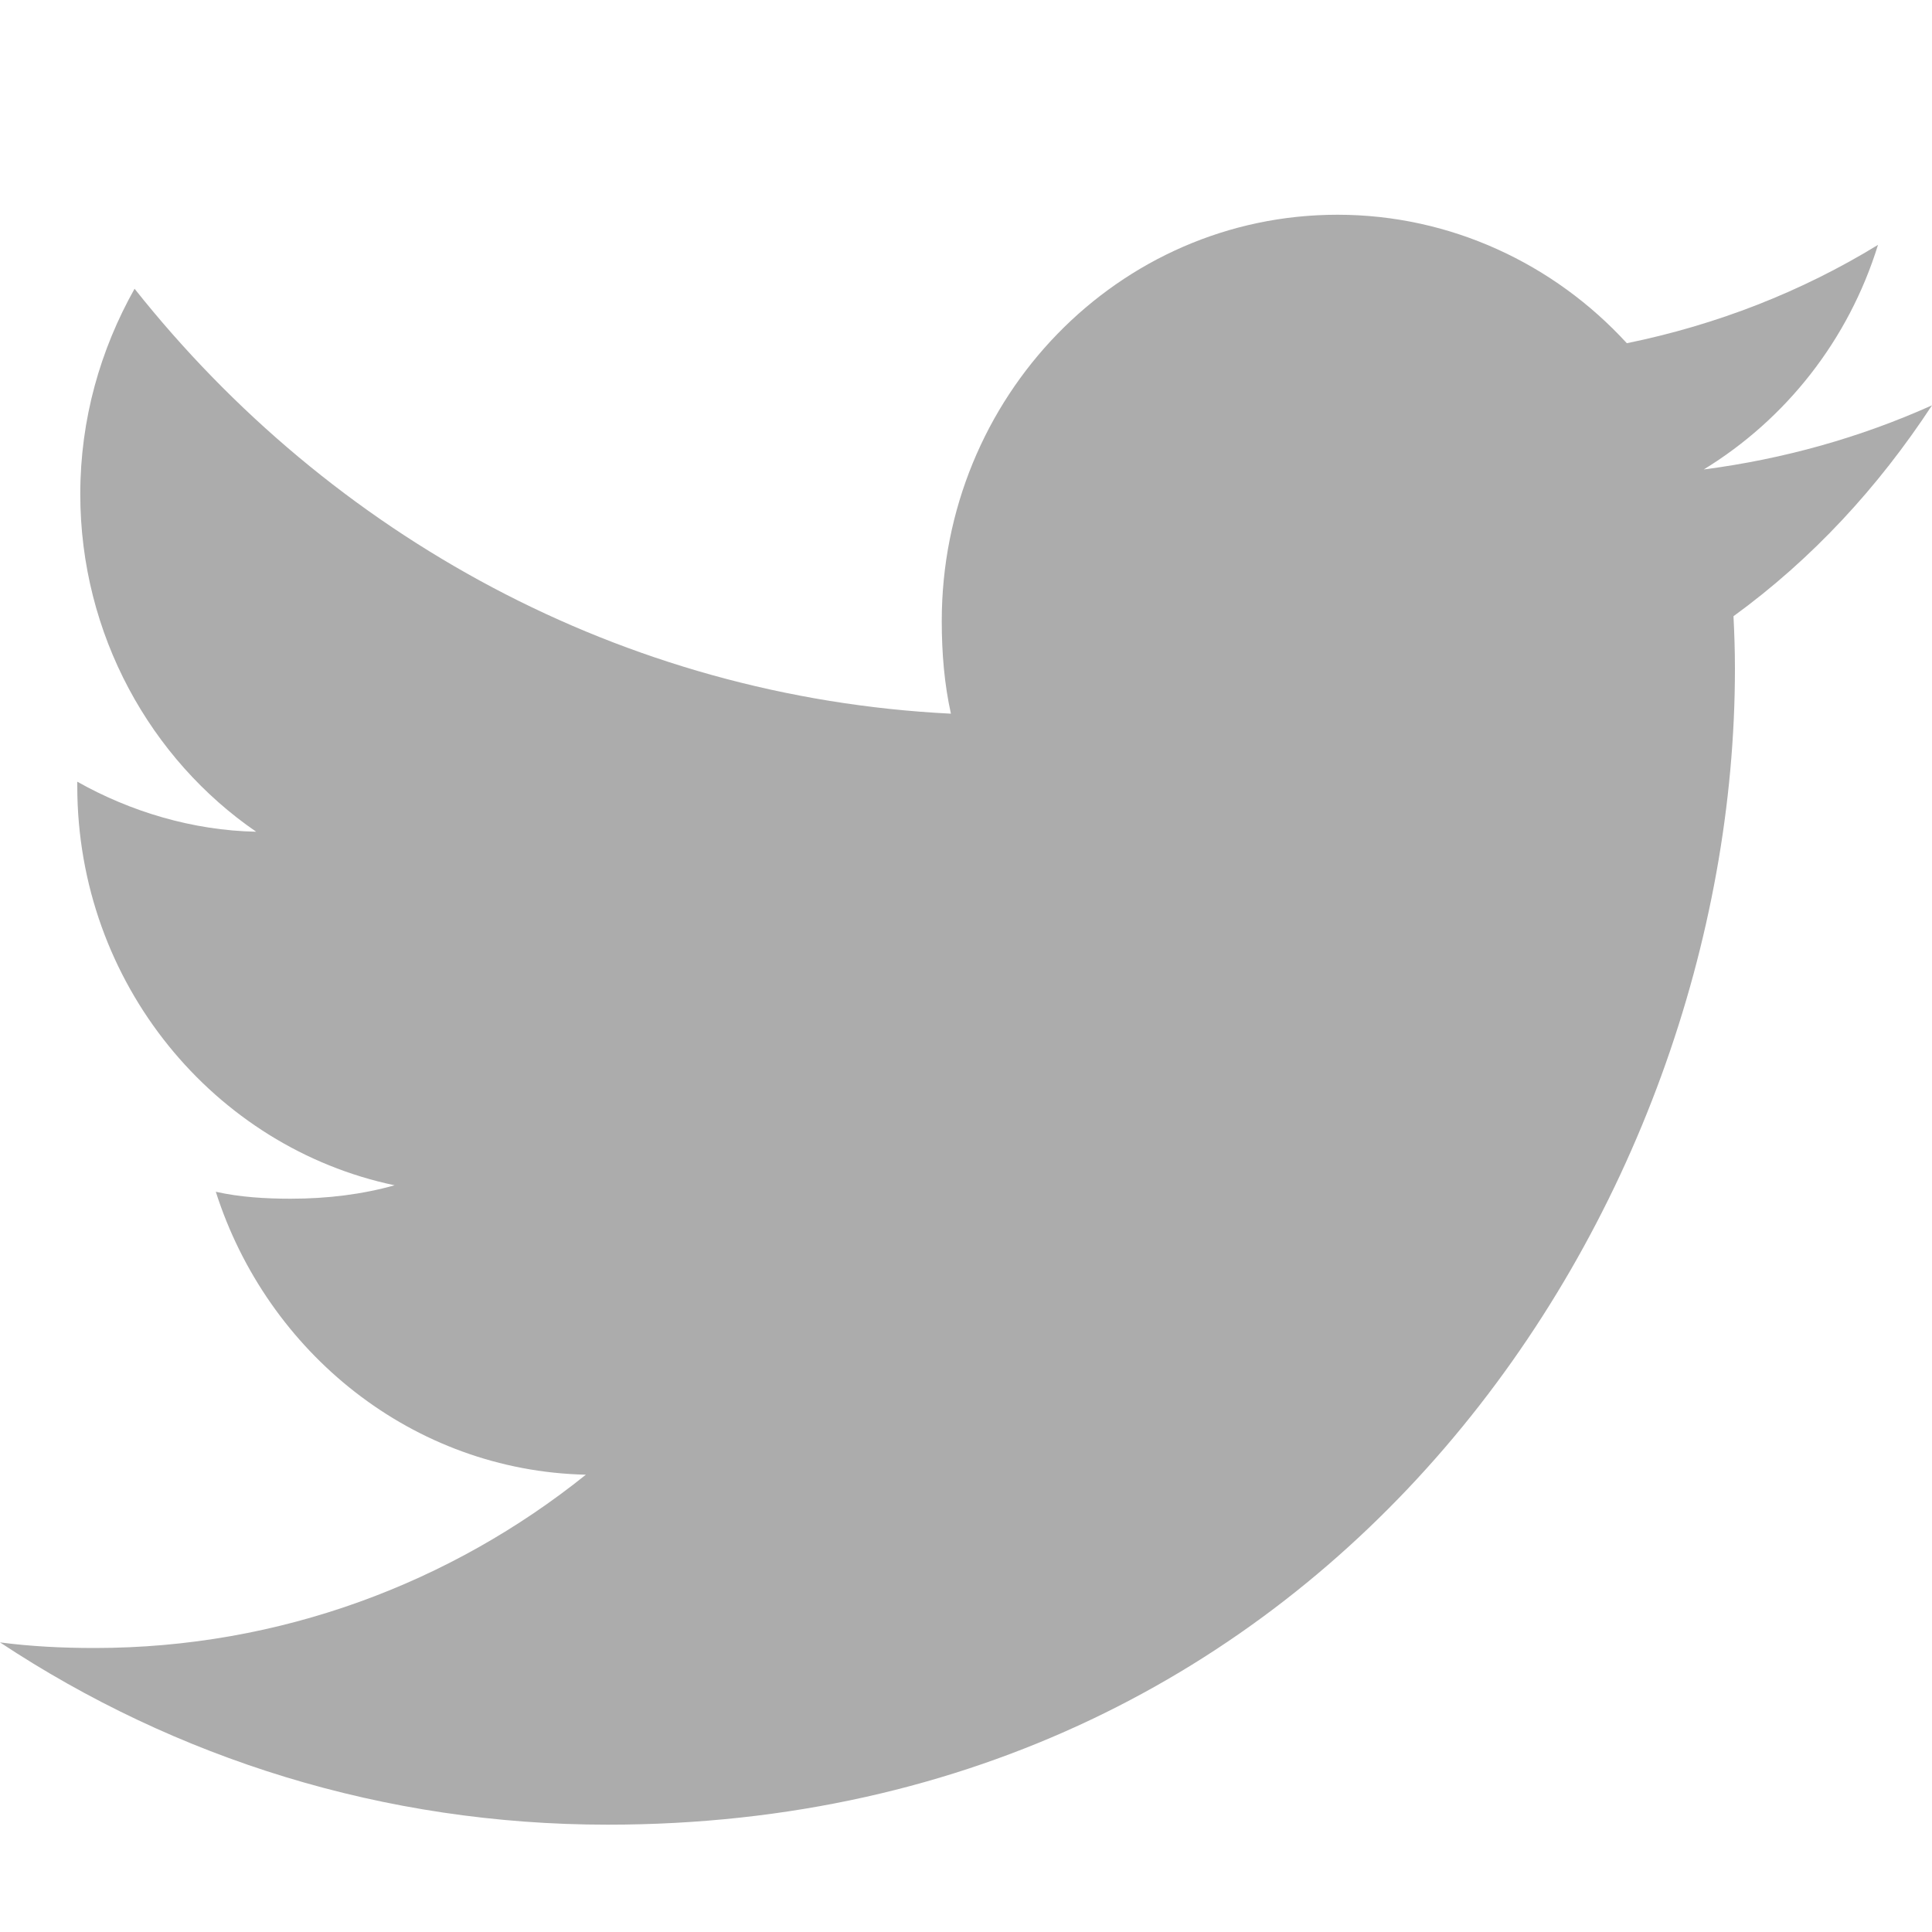<svg class="theme-icon" width="20" height="20" viewBox="0 0 20 20" fill="none" xmlns="http://www.w3.org/2000/svg">
<path d="M20 4.196C19.256 4.53 18.464 4.752 17.637 4.86C18.488 4.339 19.136 3.521 19.441 2.535C18.649 3.02 17.774 3.362 16.841 3.553C16.089 2.732 15.016 2.223 13.846 2.223C11.576 2.223 9.749 4.112 9.749 6.429C9.749 6.762 9.776 7.083 9.844 7.388C6.435 7.218 3.419 5.542 1.393 2.989C1.039 3.619 0.831 4.339 0.831 5.115C0.831 6.571 1.562 7.862 2.652 8.61C1.994 8.597 1.347 8.401 0.8 8.092C0.8 8.105 0.8 8.121 0.8 8.138C0.8 10.182 2.221 11.879 4.085 12.27C3.751 12.364 3.388 12.409 3.01 12.409C2.748 12.409 2.482 12.393 2.234 12.337C2.765 14.002 4.272 15.226 6.065 15.266C4.67 16.386 2.899 17.06 0.981 17.06C0.645 17.06 0.323 17.044 0 17.002C1.816 18.203 3.969 18.889 6.29 18.889C13.835 18.889 17.96 12.479 17.96 6.923C17.96 6.737 17.954 6.557 17.945 6.379C18.759 5.787 19.442 5.047 20 4.196Z" fill="#acacac"></path>
</svg>